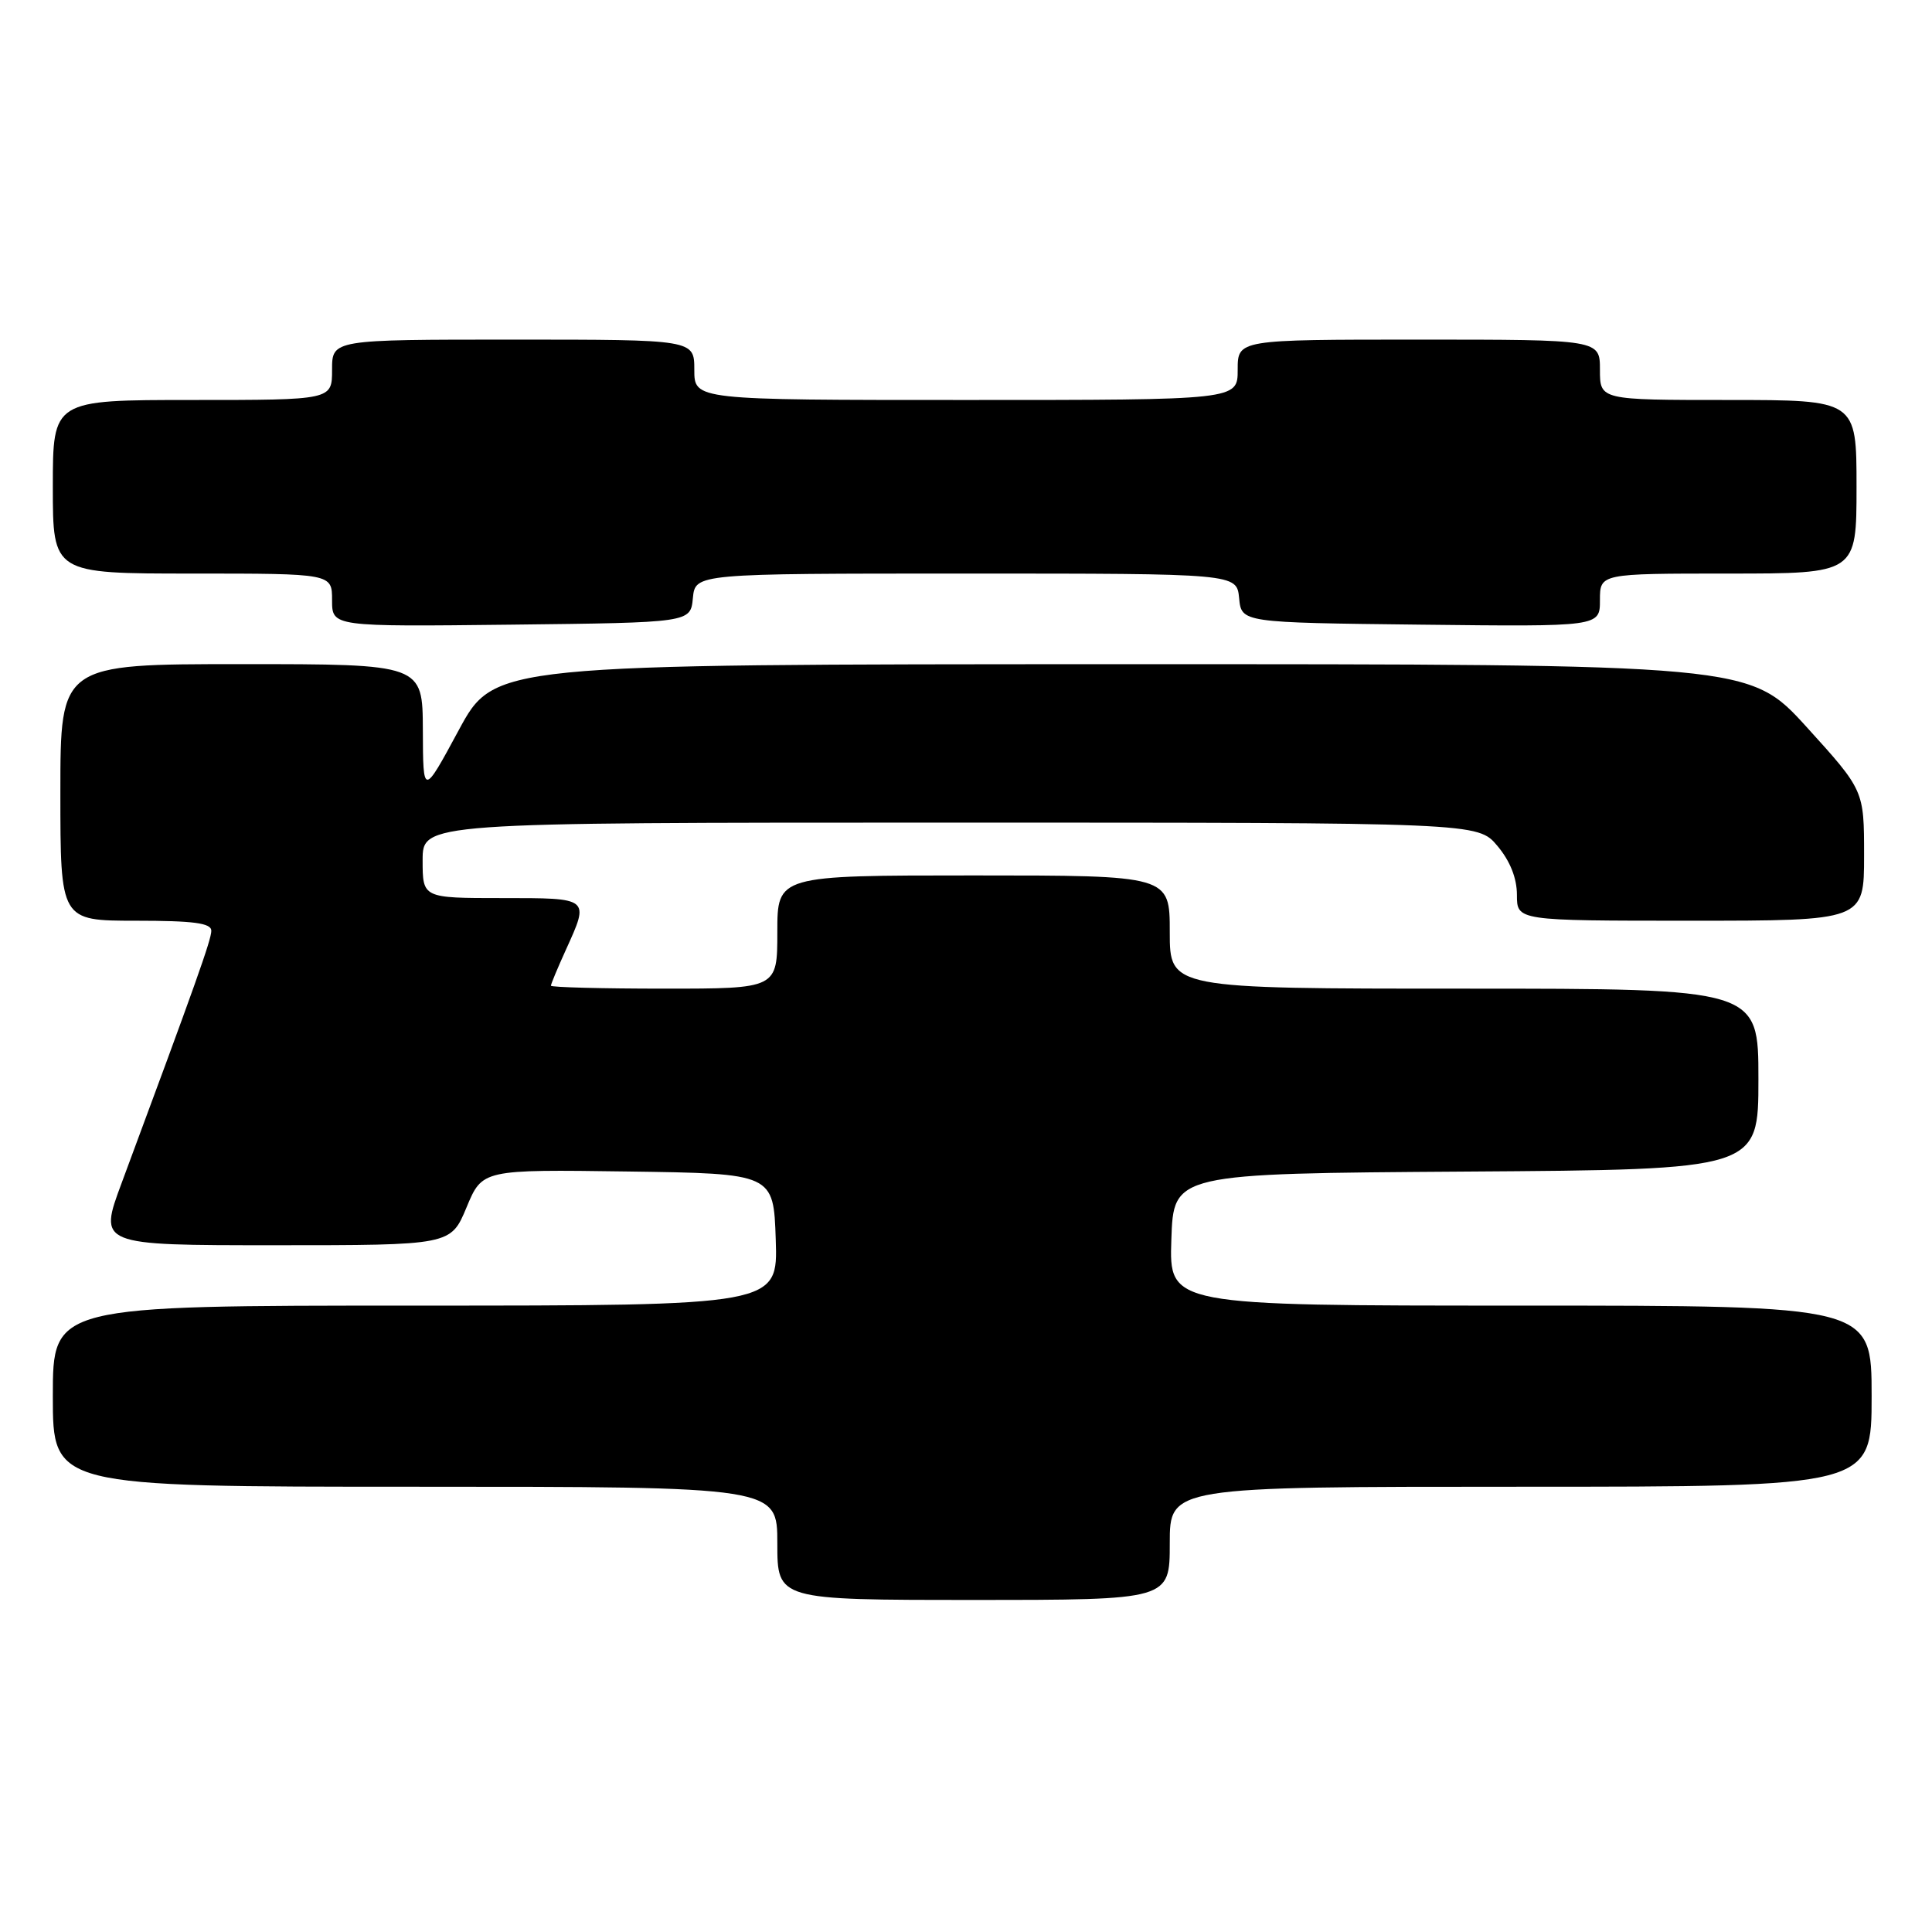 <?xml version="1.0" encoding="UTF-8" standalone="no"?>
<!DOCTYPE svg PUBLIC "-//W3C//DTD SVG 1.1//EN" "http://www.w3.org/Graphics/SVG/1.1/DTD/svg11.dtd" >
<svg xmlns="http://www.w3.org/2000/svg" xmlns:xlink="http://www.w3.org/1999/xlink" version="1.1" viewBox="0 0 256 256">
 <g >
 <path fill="currentColor"
d=" M 155.00 204.50 C 155.00 197.00 155.00 197.00 201.50 197.00 C 248.00 197.00 248.00 197.00 248.00 185.00 C 248.00 173.00 248.00 173.00 201.46 173.00 C 154.92 173.00 154.92 173.00 155.21 164.25 C 155.50 155.50 155.50 155.50 194.25 155.24 C 233.00 154.98 233.00 154.98 233.00 142.99 C 233.00 131.00 233.00 131.00 194.00 131.00 C 155.00 131.00 155.00 131.00 155.00 123.50 C 155.00 116.00 155.00 116.00 129.00 116.00 C 103.00 116.00 103.00 116.00 103.00 123.50 C 103.00 131.00 103.00 131.00 88.00 131.00 C 79.75 131.00 73.00 130.82 73.00 130.61 C 73.00 130.39 73.89 128.26 74.98 125.86 C 78.13 118.92 78.22 119.00 66.50 119.00 C 56.00 119.00 56.00 119.00 56.00 114.00 C 56.00 109.00 56.00 109.00 125.91 109.00 C 195.82 109.00 195.82 109.00 198.41 112.08 C 200.09 114.08 201.00 116.35 201.00 118.58 C 201.00 122.00 201.00 122.00 224.00 122.00 C 247.00 122.00 247.00 122.00 247.00 113.36 C 247.00 104.73 247.00 104.73 239.41 96.36 C 231.81 88.00 231.81 88.00 148.66 88.01 C 65.50 88.02 65.50 88.02 60.78 96.76 C 56.06 105.50 56.06 105.50 56.03 96.75 C 56.00 88.00 56.00 88.00 32.00 88.00 C 8.00 88.00 8.00 88.00 8.00 105.00 C 8.00 122.00 8.00 122.00 18.00 122.00 C 25.64 122.00 28.00 122.31 28.00 123.33 C 28.00 124.52 25.95 130.28 16.12 156.75 C 13.05 165.00 13.05 165.00 36.39 165.00 C 59.73 165.00 59.73 165.00 61.82 159.98 C 63.91 154.96 63.91 154.96 83.20 155.23 C 102.50 155.50 102.50 155.50 102.79 164.25 C 103.08 173.00 103.08 173.00 55.04 173.00 C 7.00 173.00 7.00 173.00 7.00 185.00 C 7.00 197.00 7.00 197.00 55.00 197.00 C 103.00 197.00 103.00 197.00 103.00 204.50 C 103.00 212.00 103.00 212.00 129.00 212.00 C 155.00 212.00 155.00 212.00 155.00 204.50 Z  M 91.81 79.25 C 92.13 76.00 92.13 76.00 128.00 76.00 C 163.87 76.00 163.87 76.00 164.19 79.25 C 164.50 82.50 164.50 82.50 188.25 82.77 C 212.00 83.04 212.00 83.04 212.00 79.52 C 212.00 76.00 212.00 76.00 229.00 76.00 C 246.00 76.00 246.00 76.00 246.00 64.50 C 246.00 53.00 246.00 53.00 229.00 53.00 C 212.00 53.00 212.00 53.00 212.00 49.00 C 212.00 45.00 212.00 45.00 188.00 45.00 C 164.00 45.00 164.00 45.00 164.00 49.00 C 164.00 53.00 164.00 53.00 128.00 53.00 C 92.00 53.00 92.00 53.00 92.00 49.00 C 92.00 45.00 92.00 45.00 68.00 45.00 C 44.00 45.00 44.00 45.00 44.00 49.00 C 44.00 53.00 44.00 53.00 25.50 53.00 C 7.00 53.00 7.00 53.00 7.00 64.50 C 7.00 76.00 7.00 76.00 25.50 76.00 C 44.00 76.00 44.00 76.00 44.00 79.52 C 44.00 83.04 44.00 83.04 67.75 82.77 C 91.50 82.50 91.50 82.50 91.81 79.25 Z "/>
</g>
</svg>